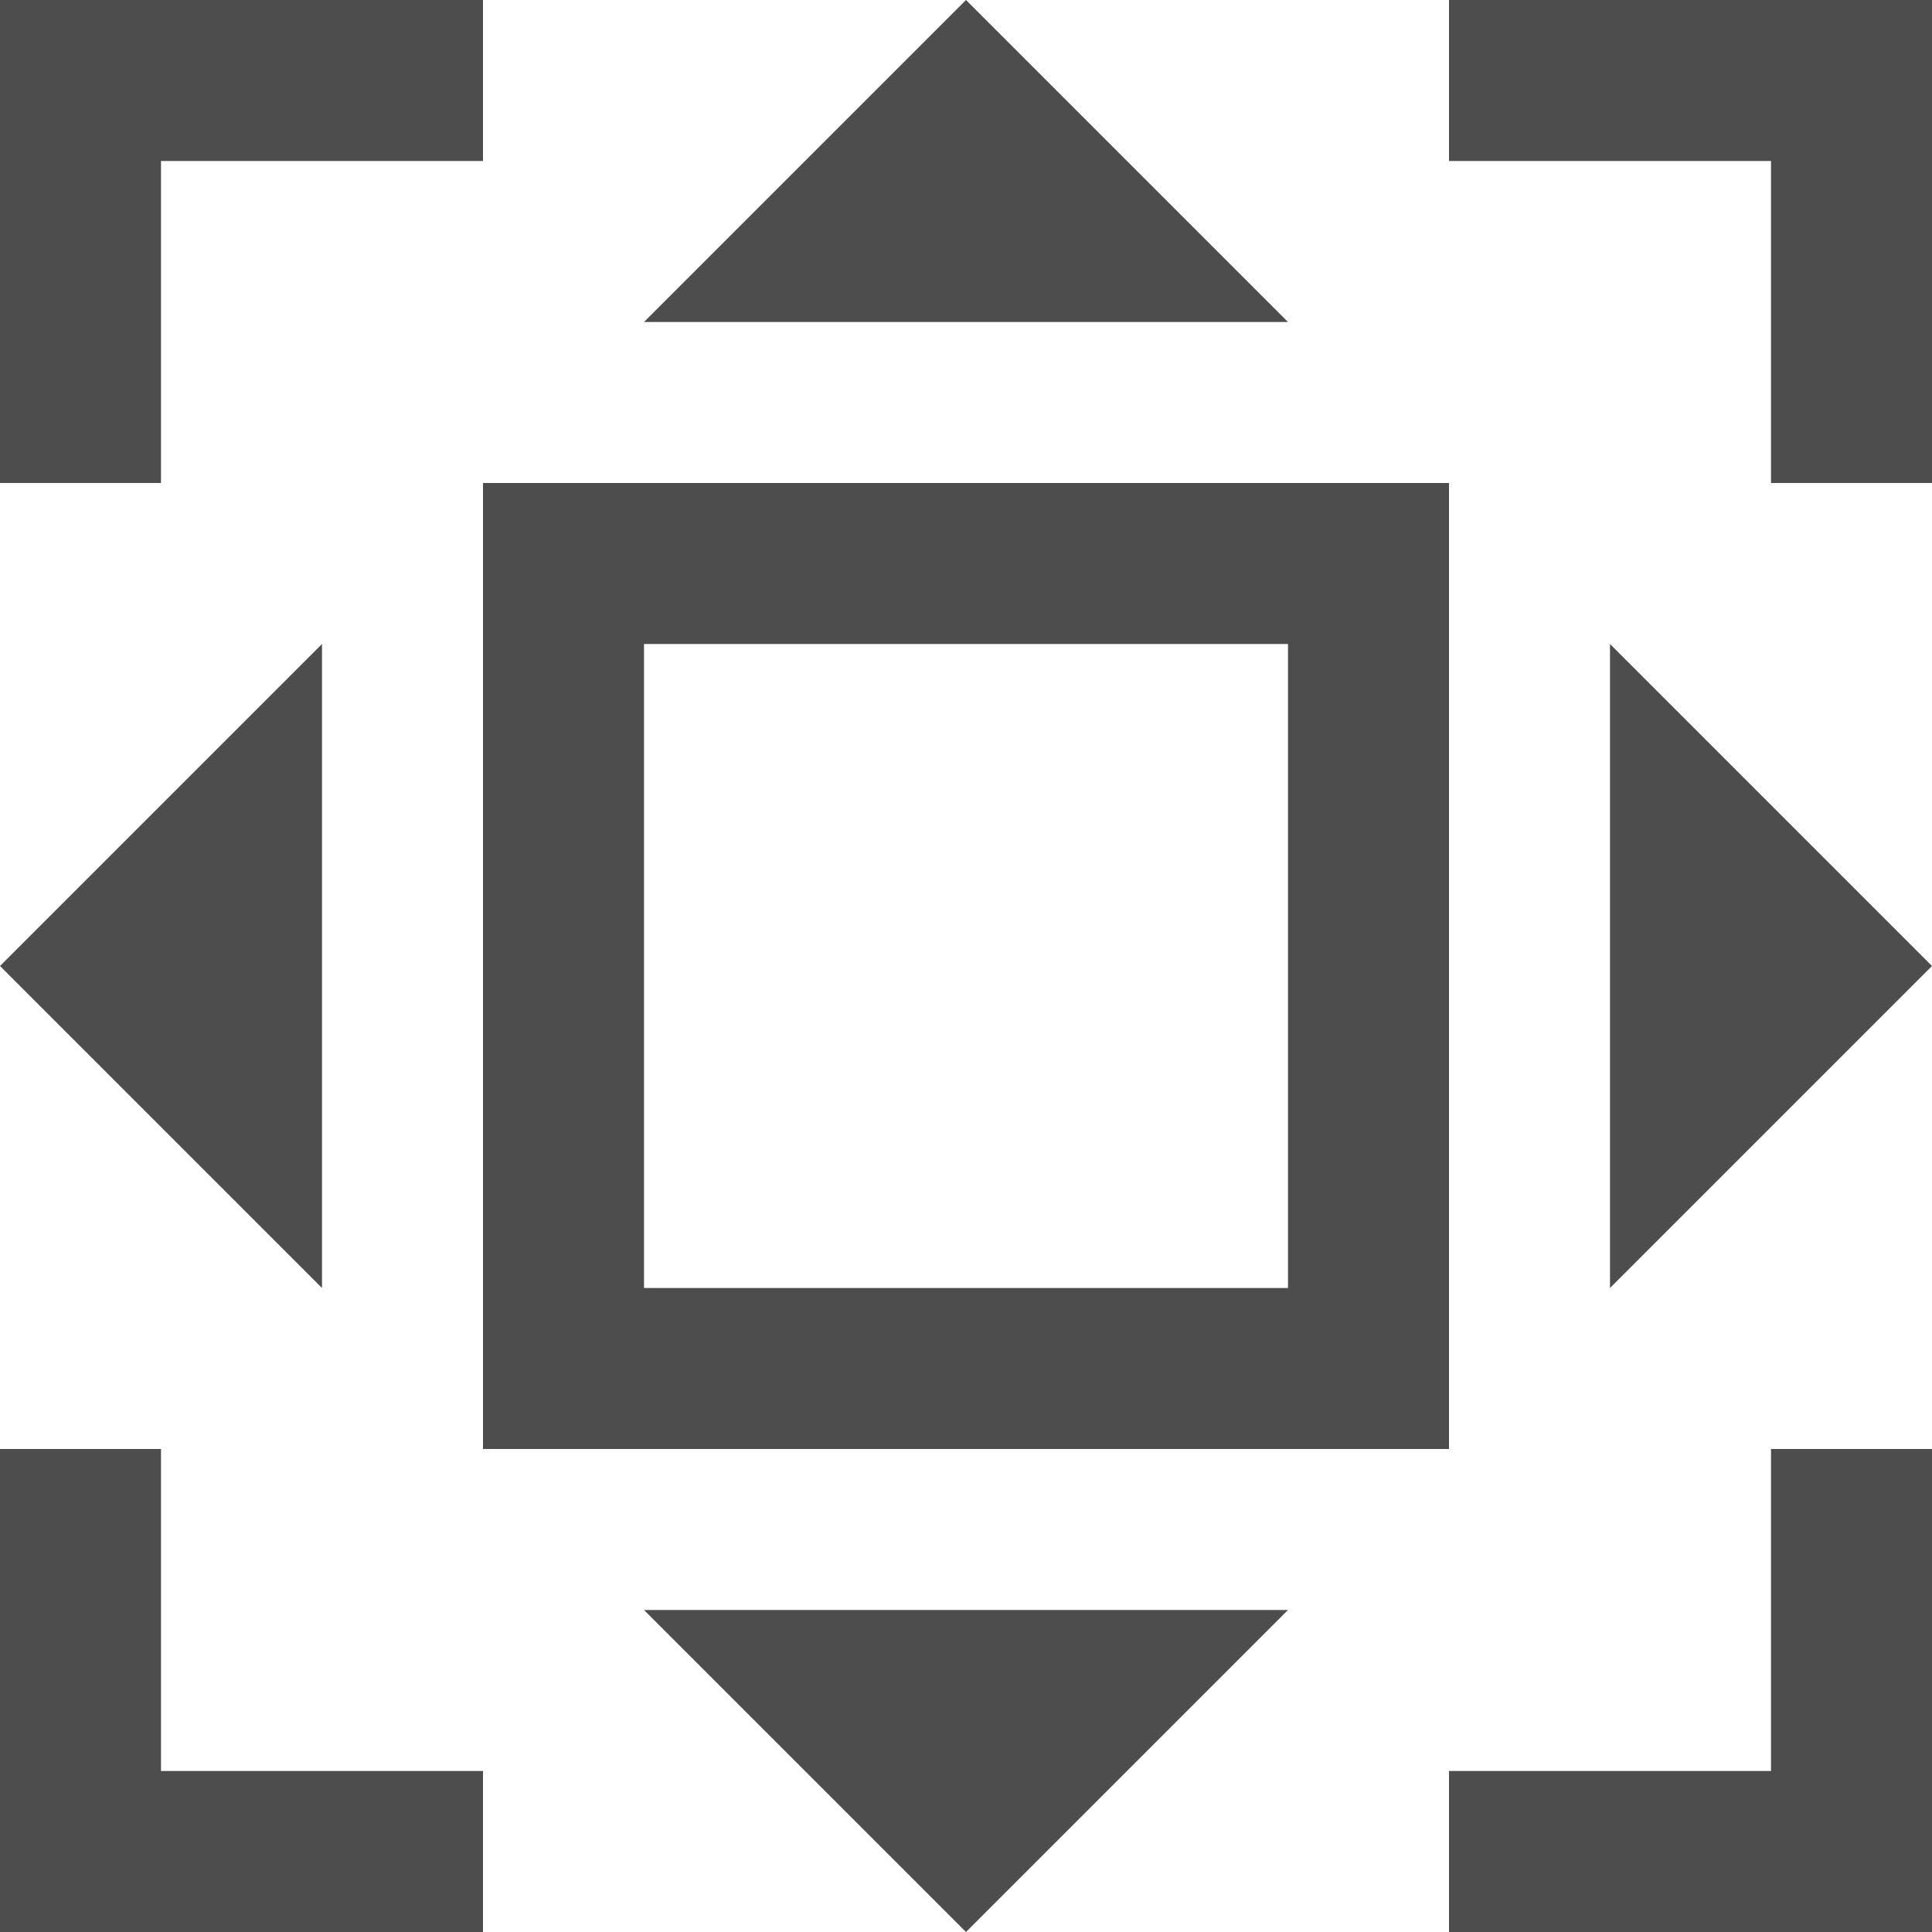 <?xml version="1.0" encoding="UTF-8"?>
<svg xmlns="http://www.w3.org/2000/svg" xmlns:xlink="http://www.w3.org/1999/xlink" width="12pt" height="12pt" viewBox="0 0 12 12" version="1.1">
<g id="surface1">
<path style=" stroke:none;fill-rule:nonzero;fill:rgb(30.196%,30.196%,30.196%);fill-opacity:1;" d="M 0 0 L 0 3 L 1 3 L 1 1 L 3 1 L 3 0 Z M 6 0 L 4 2 L 8 2 Z M 9 0 L 9 1 L 11 1 L 11 3 L 12 3 L 12 0 Z M 3 3 L 3 9 L 9 9 L 9 3 Z M 2 4 L 0 6 L 2 8 Z M 4 4 L 8 4 L 8 8 L 4 8 Z M 10 4 L 10 8 L 12 6 Z M 0 9 L 0 12 L 3 12 L 3 11 L 1 11 L 1 9 Z M 11 9 L 11 11 L 9 11 L 9 12 L 12 12 L 12 9 Z M 4 10 L 6 12 L 8 10 Z M 4 10 "/>
</g>
</svg>
